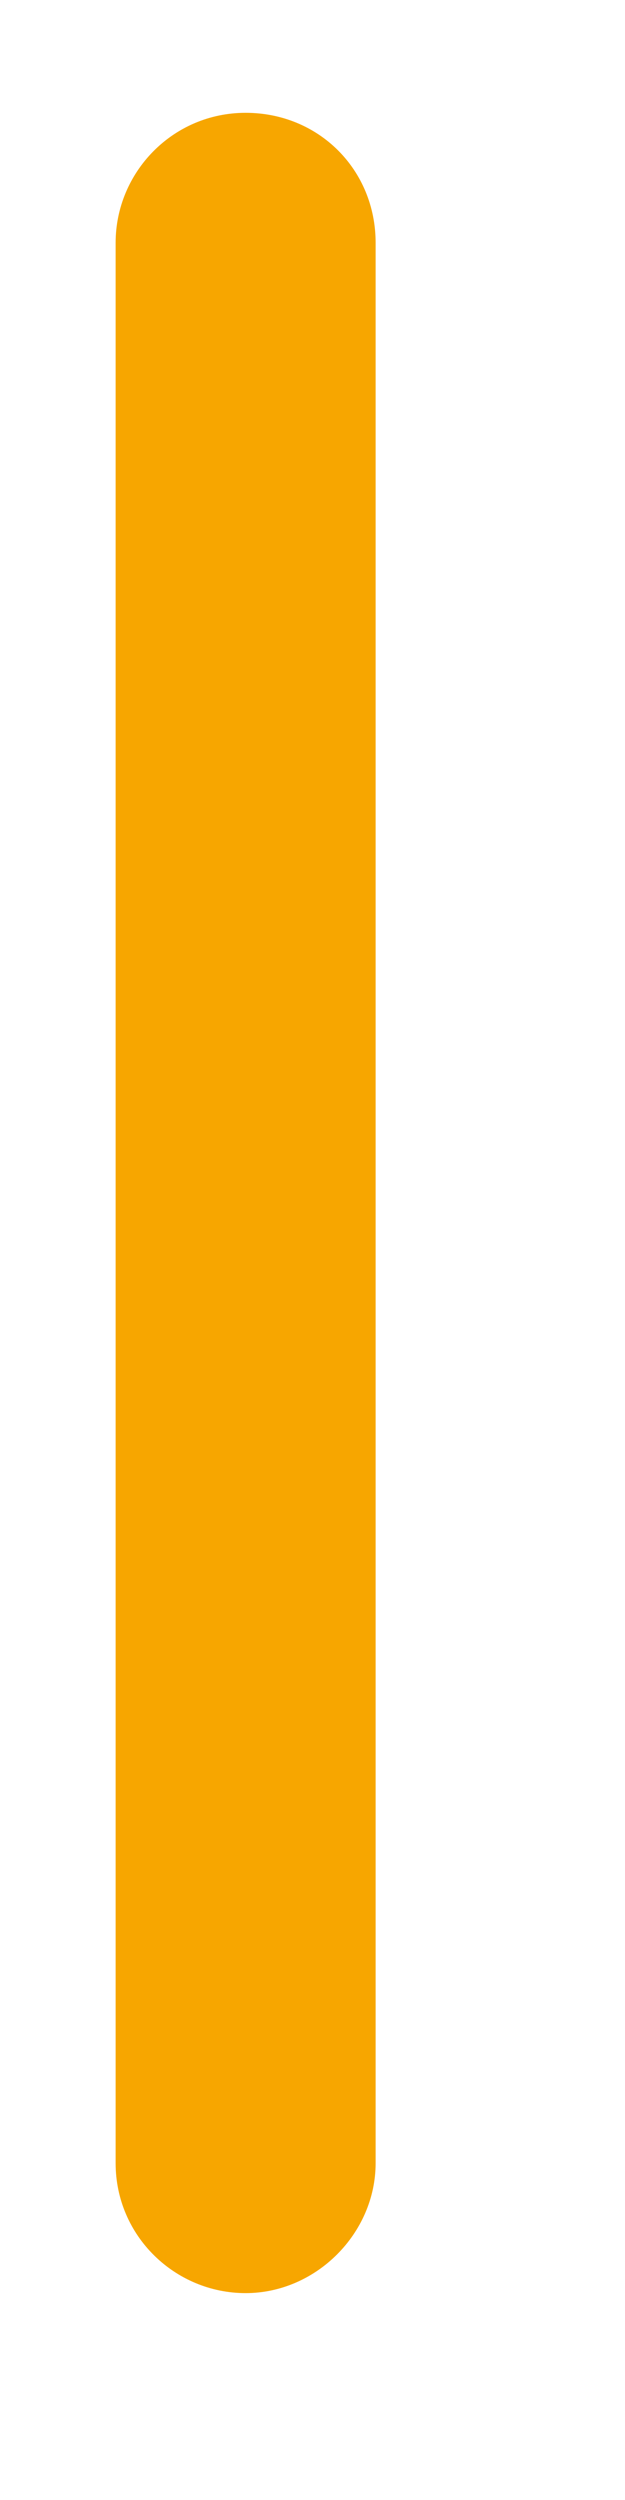 <svg width="2" height="8" viewBox="0 0 2 8" fill="none" xmlns="http://www.w3.org/2000/svg">
<path d="M0.786 7.338C0.561 7.338 0.37 7.156 0.37 6.922V0.777C0.37 0.552 0.552 0.361 0.786 0.361C1.02 0.361 1.202 0.543 1.202 0.777V6.922C1.202 7.147 1.011 7.338 0.786 7.338Z" fill="#F7A600"/>
</svg>
